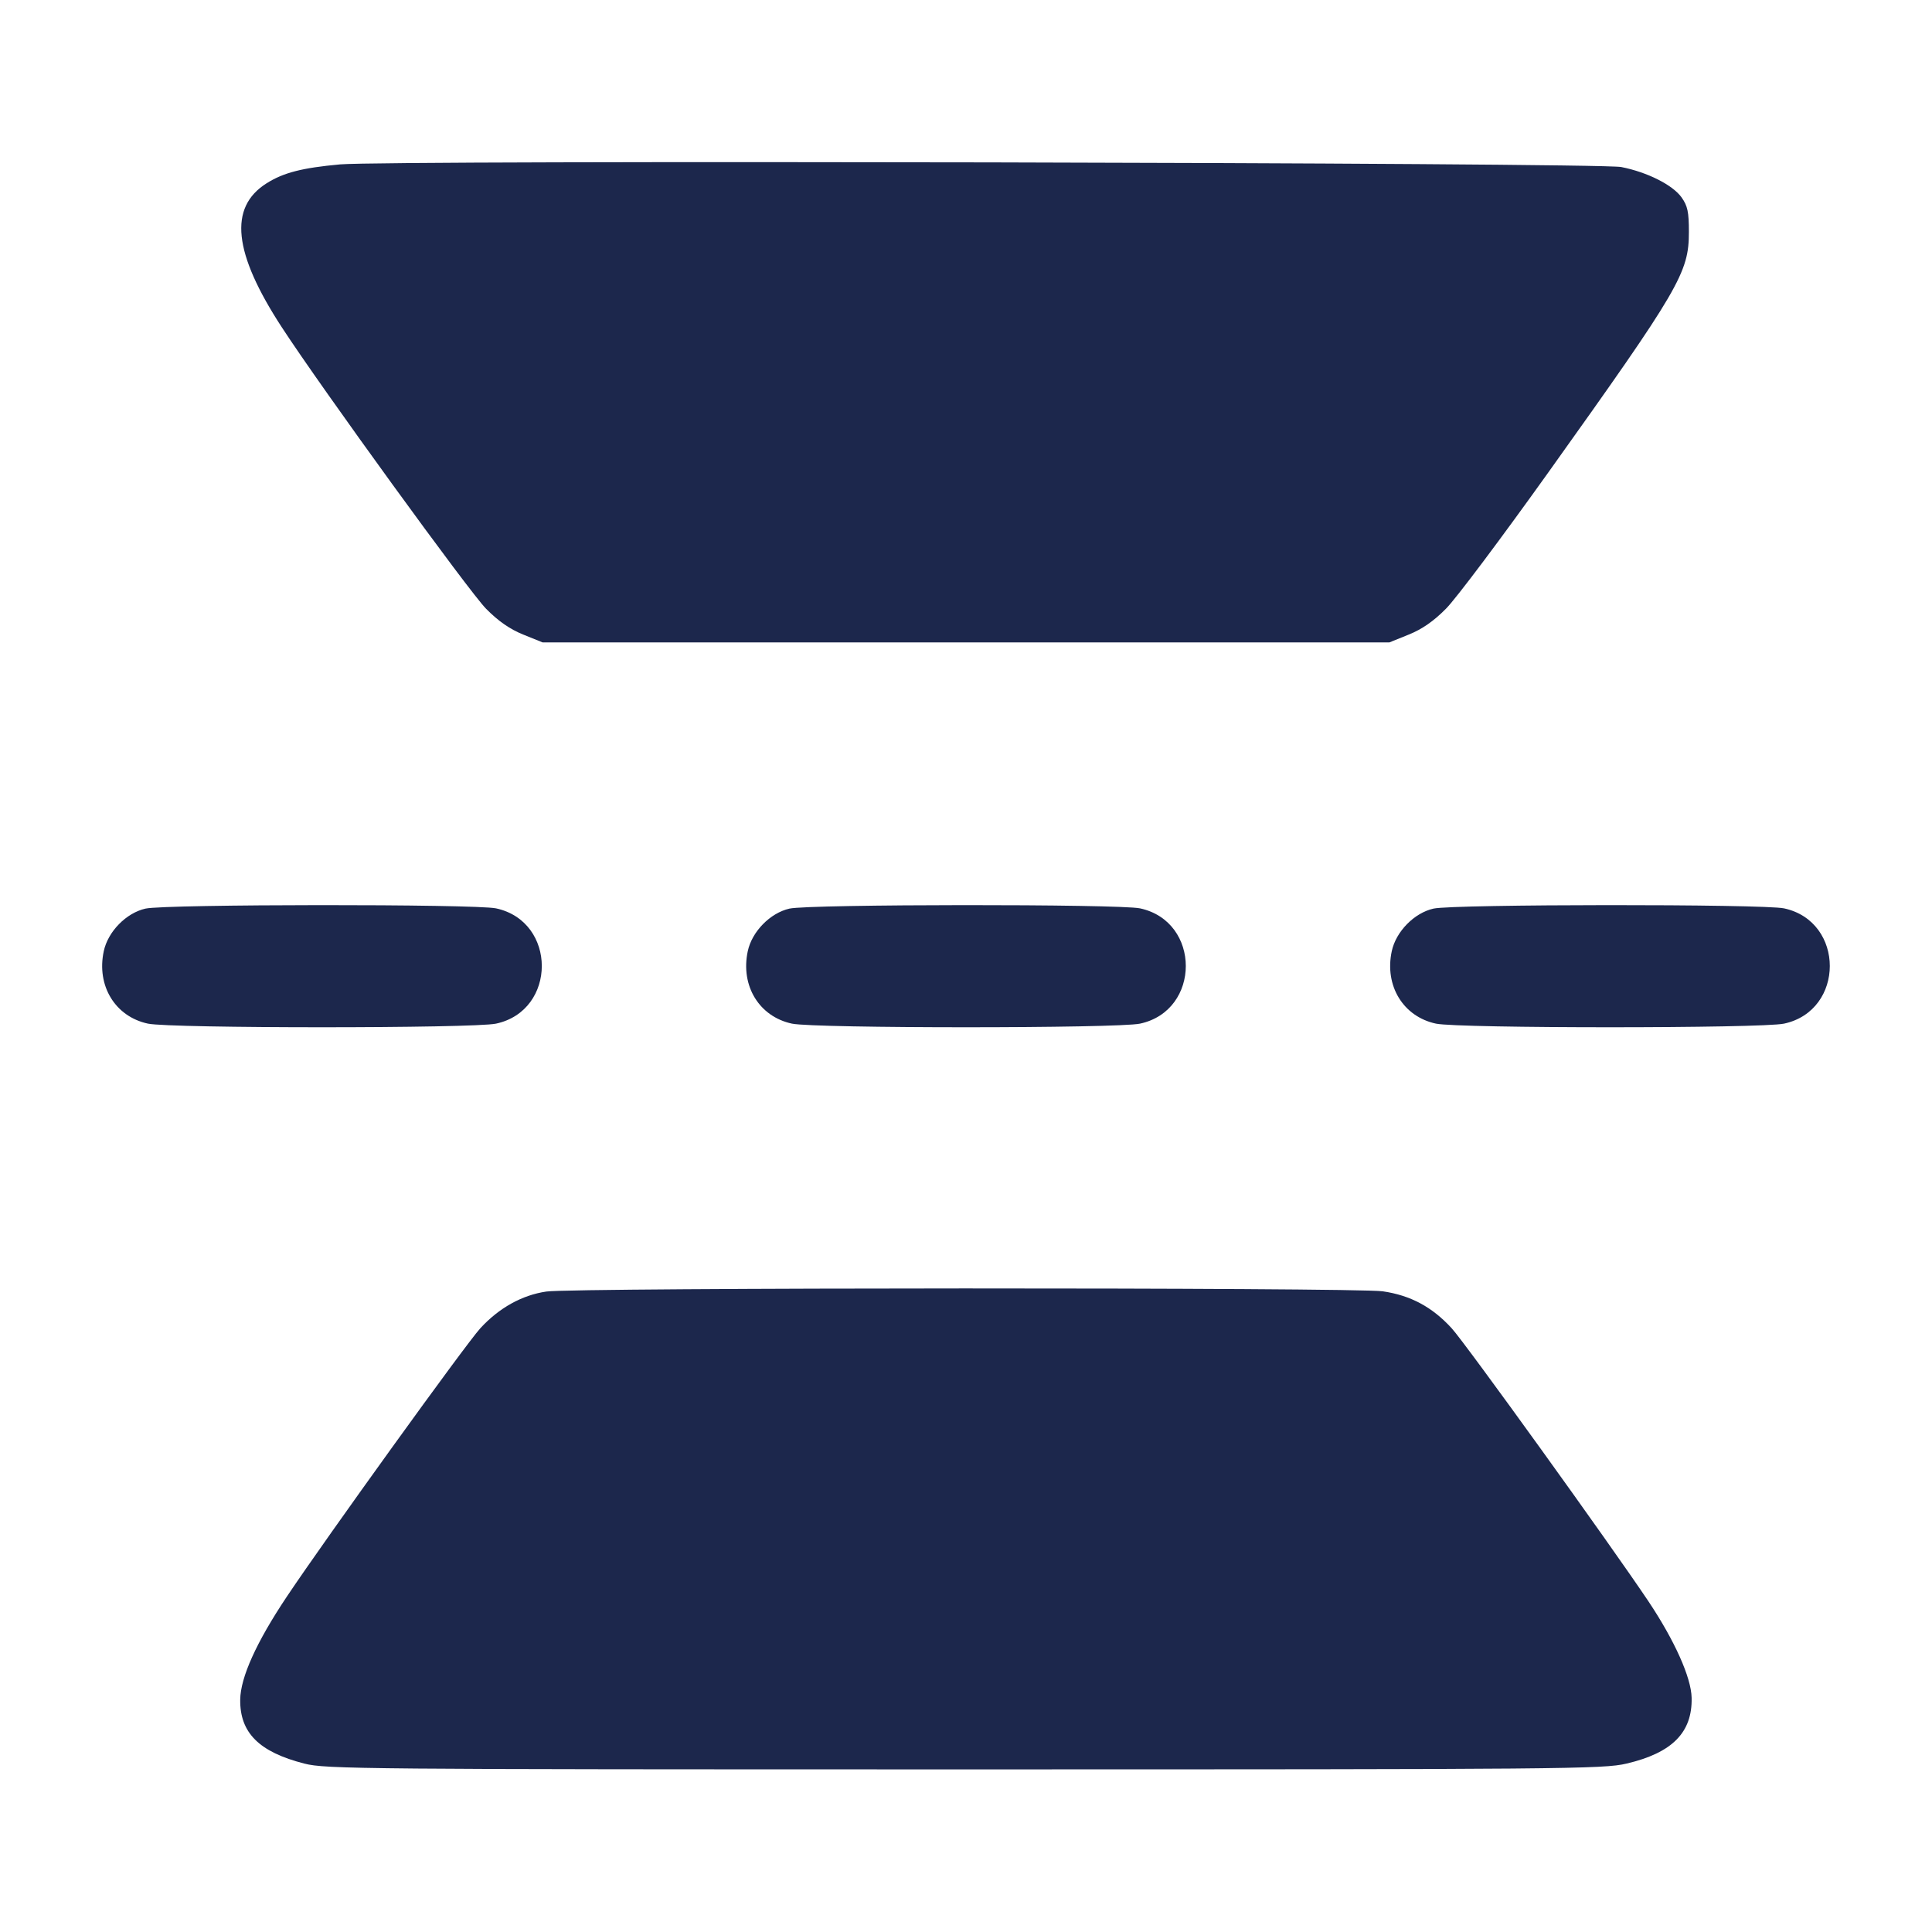 <svg width="24" height="24" viewBox="0 0 24 24" fill="none" xmlns="http://www.w3.org/2000/svg"><path d="M4.226 2.042 C 3.753 2.085,3.520 2.145,3.310 2.278 C 2.838 2.577,2.898 3.142,3.501 4.066 C 3.995 4.824,5.831 7.354,6.039 7.563 C 6.191 7.717,6.336 7.817,6.500 7.883 L 6.740 7.980 12.000 7.980 L 17.260 7.980 17.500 7.883 C 17.664 7.817,17.809 7.717,17.961 7.563 C 18.084 7.441,18.654 6.680,19.230 5.874 C 20.868 3.580,20.980 3.388,20.980 2.880 C 20.980 2.632,20.964 2.558,20.889 2.452 C 20.779 2.298,20.465 2.139,20.140 2.075 C 19.859 2.019,4.826 1.988,4.226 2.042 M1.807 11.287 C 1.568 11.341,1.341 11.572,1.289 11.816 C 1.197 12.246,1.431 12.629,1.838 12.716 C 2.121 12.776,5.879 12.776,6.162 12.716 C 6.920 12.553,6.920 11.447,6.162 11.284 C 5.903 11.229,2.058 11.231,1.807 11.287 M9.807 11.287 C 9.568 11.341,9.341 11.572,9.289 11.816 C 9.197 12.246,9.431 12.629,9.838 12.716 C 10.121 12.776,13.879 12.776,14.162 12.716 C 14.920 12.553,14.920 11.447,14.162 11.284 C 13.903 11.229,10.058 11.231,9.807 11.287 M17.807 11.287 C 17.568 11.341,17.341 11.572,17.289 11.816 C 17.197 12.246,17.431 12.629,17.838 12.716 C 18.121 12.776,21.879 12.776,22.162 12.716 C 22.920 12.553,22.920 11.447,22.162 11.284 C 21.903 11.229,18.058 11.231,17.807 11.287 M6.787 16.044 C 6.484 16.088,6.198 16.248,5.966 16.501 C 5.783 16.702,4.053 19.101,3.563 19.834 C 3.186 20.398,2.988 20.835,2.984 21.113 C 2.979 21.525,3.218 21.764,3.781 21.908 C 4.044 21.976,4.503 21.980,11.980 21.980 C 19.447 21.980,19.917 21.976,20.205 21.908 C 20.773 21.775,21.024 21.521,21.014 21.090 C 21.009 20.839,20.803 20.380,20.478 19.893 C 20.008 19.191,18.207 16.690,18.034 16.501 C 17.792 16.236,17.522 16.091,17.176 16.041 C 16.835 15.992,7.125 15.994,6.787 16.044 " fill="#1C274C" stroke="none" fill-rule="evenodd"></path></svg>